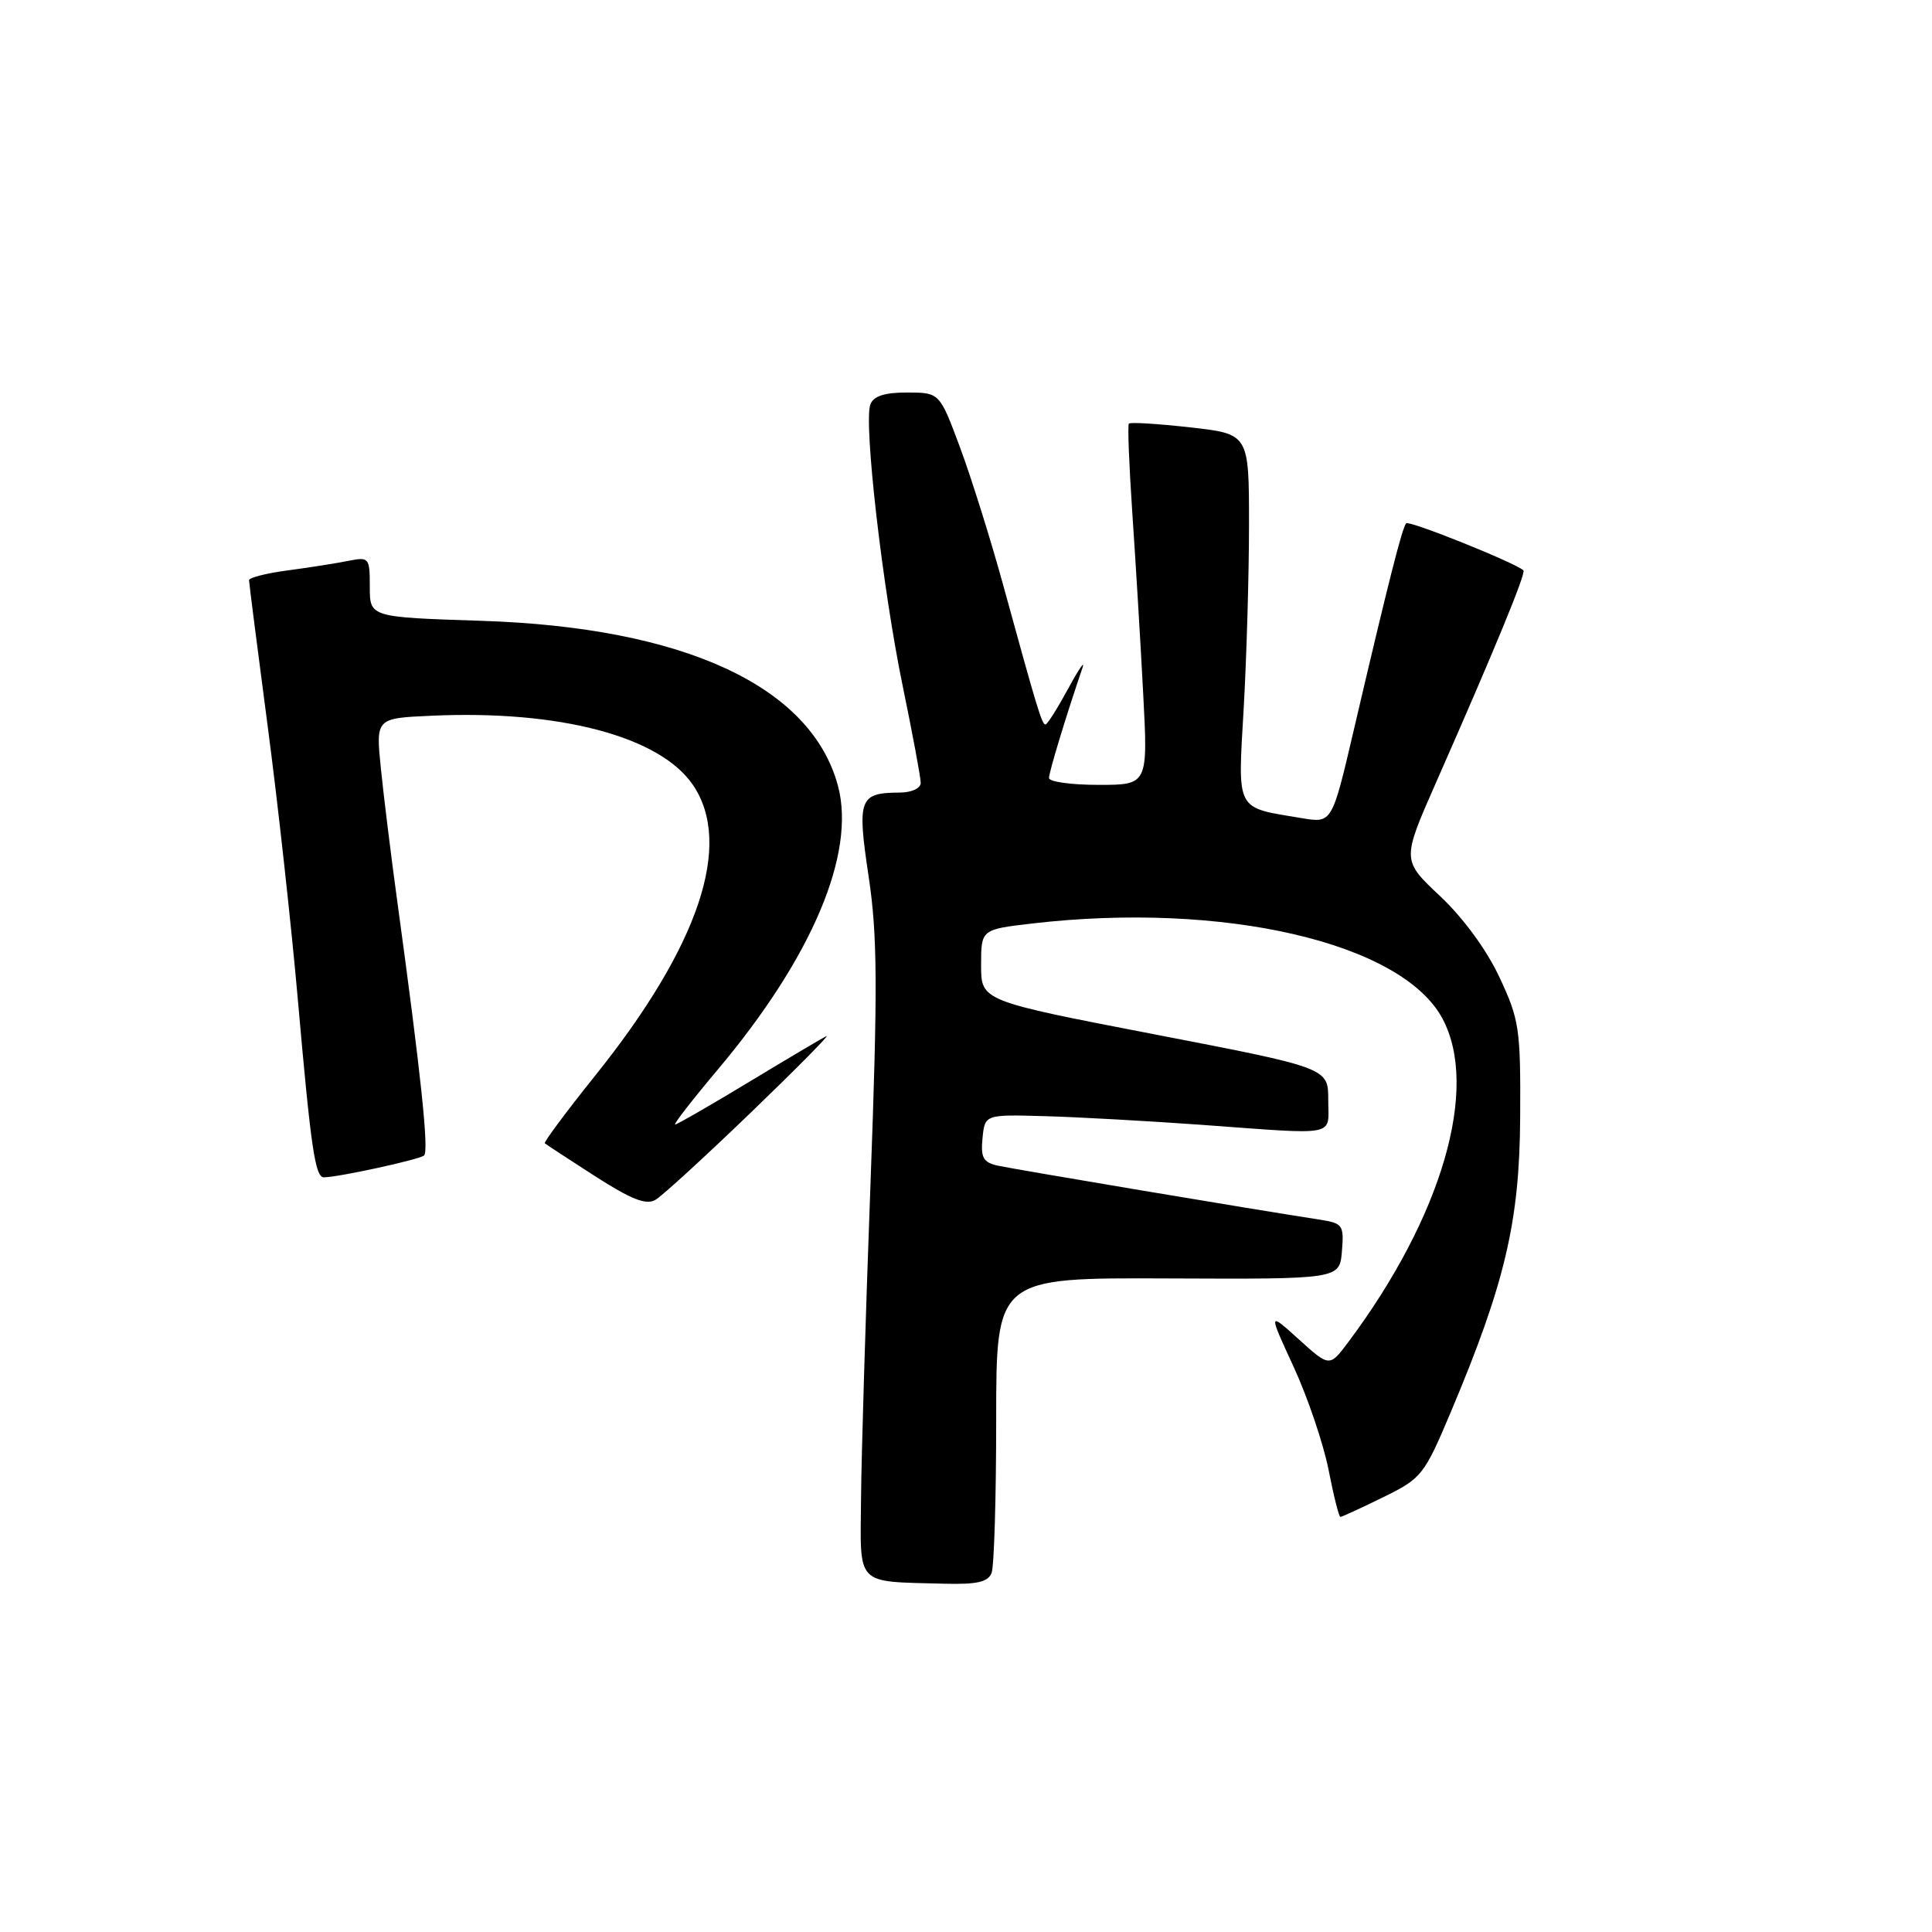 <?xml version="1.0" encoding="UTF-8" standalone="no"?>
<!DOCTYPE svg PUBLIC "-//W3C//DTD SVG 1.1//EN" "http://www.w3.org/Graphics/SVG/1.1/DTD/svg11.dtd" >
<svg xmlns="http://www.w3.org/2000/svg" xmlns:xlink="http://www.w3.org/1999/xlink" version="1.1" viewBox="0 0 256 256">
 <g >
 <path fill="currentColor"
d=" M 131.39 208.42 C 131.73 207.55 132.00 198.39 132.00 188.07 C 132.00 169.30 132.00 169.30 154.75 169.40 C 177.50 169.50 177.50 169.50 177.81 165.81 C 178.10 162.31 177.93 162.08 174.81 161.60 C 166.34 160.30 134.25 154.91 132.19 154.45 C 130.28 154.02 129.93 153.38 130.19 150.80 C 130.50 147.67 130.50 147.67 138.50 147.90 C 142.90 148.02 152.12 148.54 159.00 149.03 C 177.58 150.38 176.00 150.69 176.00 145.75 C 176.00 141.50 176.00 141.50 153.00 137.06 C 130.00 132.62 130.00 132.62 130.00 127.89 C 130.00 123.16 130.00 123.16 136.75 122.37 C 162.13 119.42 185.77 124.90 191.14 134.98 C 196.04 144.18 191.08 161.22 178.66 177.83 C 176.17 181.15 176.17 181.15 172.11 177.48 C 168.04 173.80 168.04 173.80 171.43 181.15 C 173.29 185.19 175.36 191.31 176.04 194.75 C 176.71 198.19 177.42 201.00 177.61 201.00 C 177.80 201.00 180.34 199.83 183.26 198.40 C 188.38 195.89 188.70 195.48 192.22 187.15 C 199.43 170.05 201.36 161.87 201.43 148.00 C 201.50 136.32 201.32 135.11 198.69 129.50 C 197.00 125.87 193.88 121.62 190.82 118.74 C 185.75 113.98 185.75 113.98 190.26 103.74 C 198.07 86.03 202.24 75.90 201.86 75.57 C 200.70 74.54 186.74 68.93 186.33 69.34 C 185.81 69.86 183.99 77.02 179.37 96.79 C 176.50 109.08 176.50 109.08 172.50 108.41 C 163.63 106.94 164.00 107.66 164.80 93.79 C 165.18 87.03 165.50 76.10 165.50 69.50 C 165.50 57.50 165.50 57.50 157.71 56.63 C 153.42 56.15 149.77 55.92 149.58 56.13 C 149.40 56.33 149.61 61.67 150.04 68.00 C 150.47 74.33 151.12 85.01 151.47 91.75 C 152.12 104.00 152.12 104.00 145.56 104.00 C 141.95 104.00 139.00 103.59 139.00 103.09 C 139.00 102.30 141.22 94.99 143.43 88.50 C 143.81 87.40 142.95 88.64 141.54 91.25 C 140.12 93.86 138.77 96.00 138.53 96.00 C 138.06 96.00 137.45 94.01 132.92 77.50 C 131.26 71.45 128.68 63.24 127.20 59.26 C 124.50 52.02 124.50 52.02 120.22 52.01 C 117.23 52.00 115.75 52.48 115.33 53.58 C 114.41 55.97 116.94 78.00 119.63 90.98 C 120.93 97.29 122.00 103.03 122.00 103.73 C 122.00 104.45 120.80 105.01 119.25 105.02 C 113.83 105.05 113.55 105.80 115.10 116.15 C 116.27 123.96 116.31 130.70 115.34 157.00 C 114.70 174.32 114.13 193.08 114.09 198.68 C 113.99 210.28 113.25 209.53 125.14 209.85 C 129.46 209.96 130.93 209.63 131.39 208.42 Z  M 99.50 147.41 C 105.55 141.58 110.05 137.03 109.50 137.29 C 108.95 137.56 104.32 140.30 99.21 143.39 C 94.11 146.47 89.72 149.00 89.46 149.00 C 89.20 149.00 91.73 145.74 95.09 141.75 C 107.60 126.88 113.44 113.08 111.03 104.11 C 107.47 90.91 90.63 83.12 63.75 82.26 C 49.00 81.78 49.00 81.78 49.00 77.77 C 49.00 73.88 48.91 73.77 46.14 74.32 C 44.57 74.64 40.97 75.20 38.14 75.58 C 35.31 75.95 33.00 76.54 33.00 76.88 C 33.00 77.22 34.10 85.83 35.44 96.00 C 36.79 106.17 38.60 122.60 39.47 132.50 C 41.19 152.08 41.76 156.00 42.91 156.00 C 44.80 156.00 55.57 153.65 56.19 153.11 C 56.85 152.52 55.81 142.60 52.65 119.50 C 51.82 113.45 50.84 105.50 50.47 101.84 C 49.79 95.17 49.79 95.17 57.14 94.84 C 74.13 94.06 87.44 97.58 91.81 104.00 C 97.17 111.86 92.62 125.38 78.86 142.53 C 75.03 147.31 72.03 151.35 72.19 151.49 C 72.36 151.64 75.36 153.61 78.86 155.86 C 83.68 158.95 85.63 159.71 86.86 158.98 C 87.76 158.45 93.45 153.24 99.50 147.41 Z "/>
</g>
</svg>